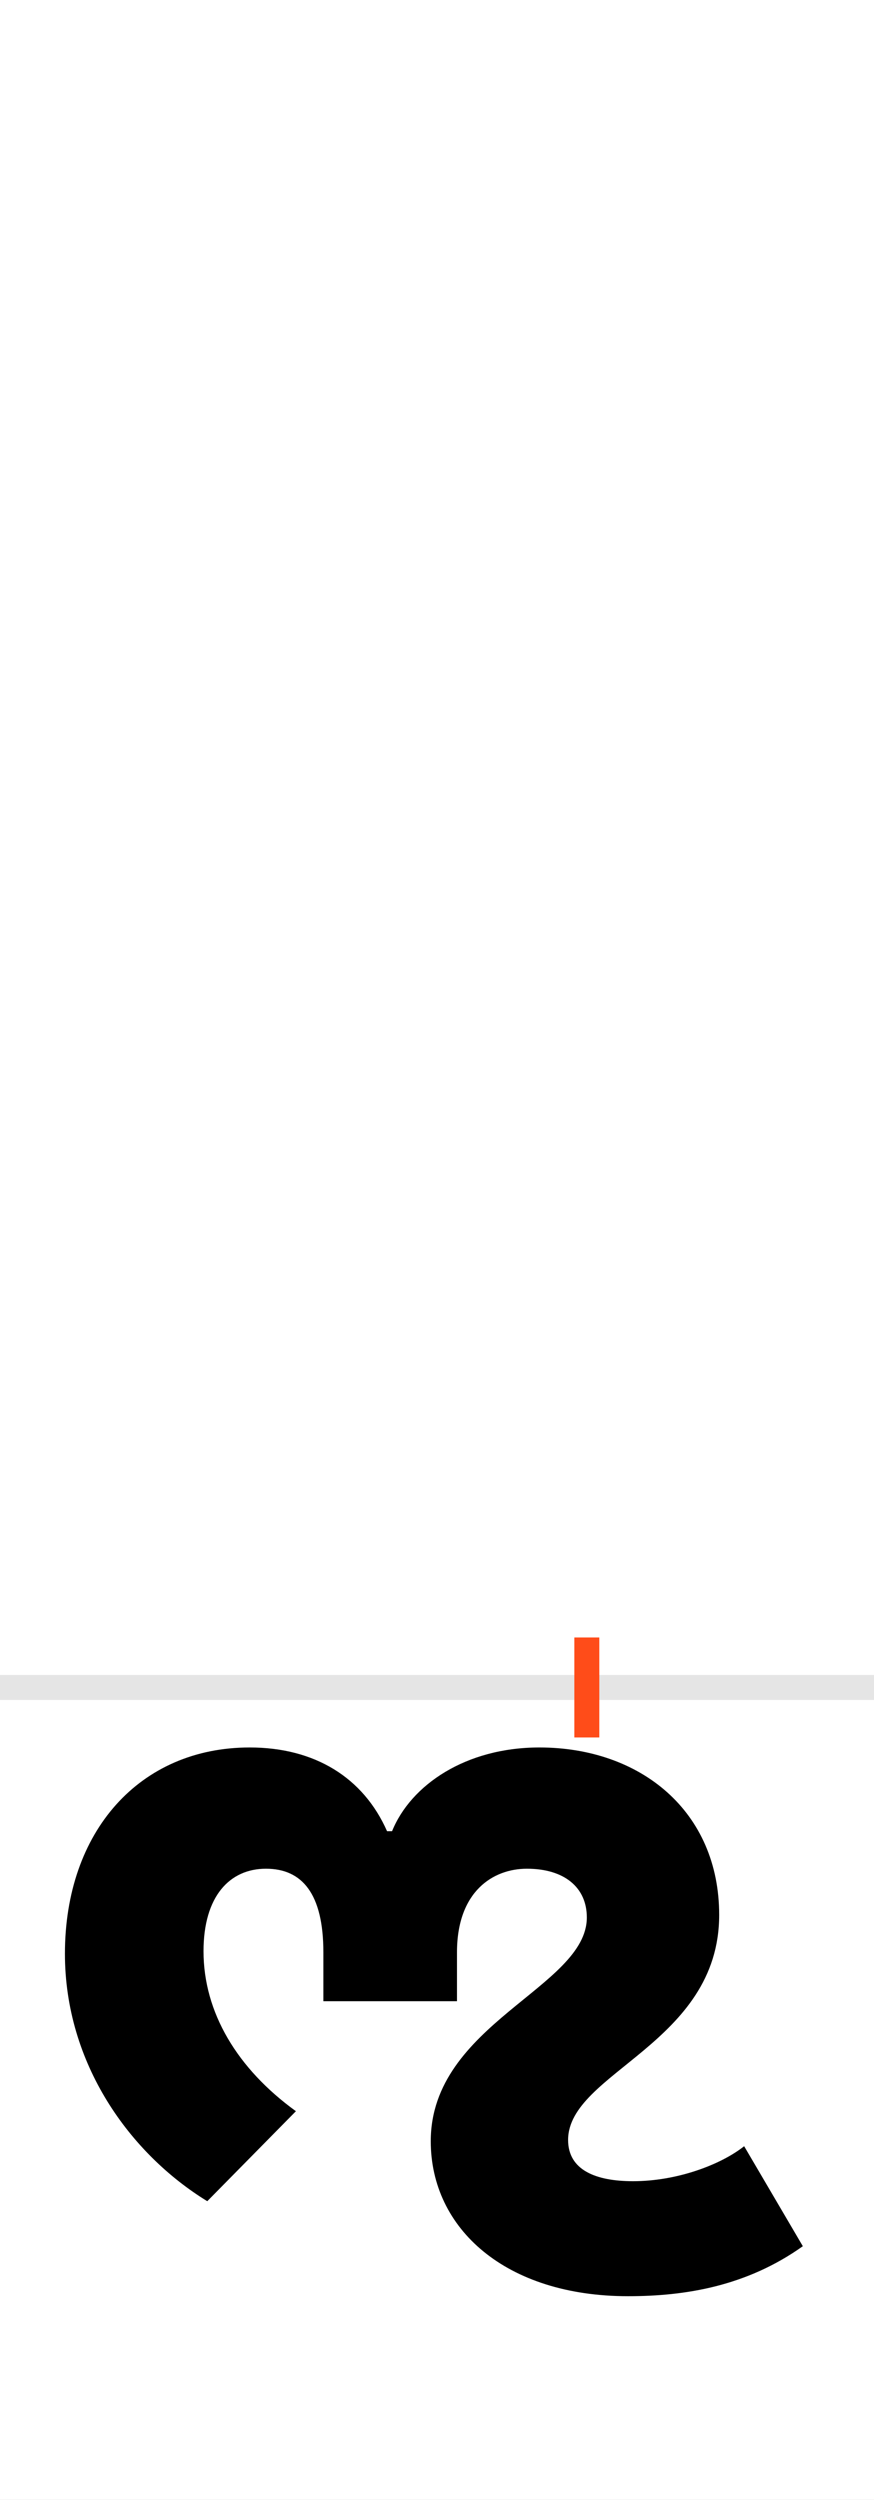 <?xml version="1.0" encoding="UTF-8"?>
<svg height="200.0" version="1.1" width="70.0" xmlns="http://www.w3.org/2000/svg" xmlns:xlink="http://www.w3.org/1999/xlink">
 <rect width="100%" height="100%" fill="#333333" stroke="none"/>
 <path d="M0,0 l70,0 l0,200 l-70,0 Z M0,0" fill="rgb(255,255,255)" transform="matrix(1,0,0,-1,0.0,200.0)"/>
 <path d="M0,0 l70,0" fill="none" stroke="rgb(229,229,229)" stroke-width="2" transform="matrix(1,0,0,-1,0.0,135.0)"/>
 <path d="M0,-4 l0,8" fill="none" stroke="rgb(255,76,25)" stroke-width="2" transform="matrix(1,0,0,-1,47.0,135.0)"/>
 <path d="M-125,-363 c0,-70,60,-124,158,-124 c46,0,95,8,140,40 l-47,80 c-19,-15,-54,-28,-89,-28 c-30,0,-52,9,-52,33 c0,54,121,77,121,180 c0,83,-63,134,-144,134 c-59,0,-103,-30,-118,-67 l-4,0 c-19,43,-58,67,-110,67 c-88,0,-148,-67,-148,-165 c0,-88,52,-160,114,-198 l71,72 c-47,34,-74,79,-74,128 c0,44,21,66,50,66 c29,0,46,-20,46,-67 l0,-39 l107,0 l0,39 c0,49,29,67,56,67 c30,0,48,-15,48,-39 c0,-56,-125,-85,-125,-179 Z M-125,-363" fill="rgb(0,0,0)" transform="matrix(0.1,0.0,0.0,-0.1,47.0,135.0)"/>
</svg>